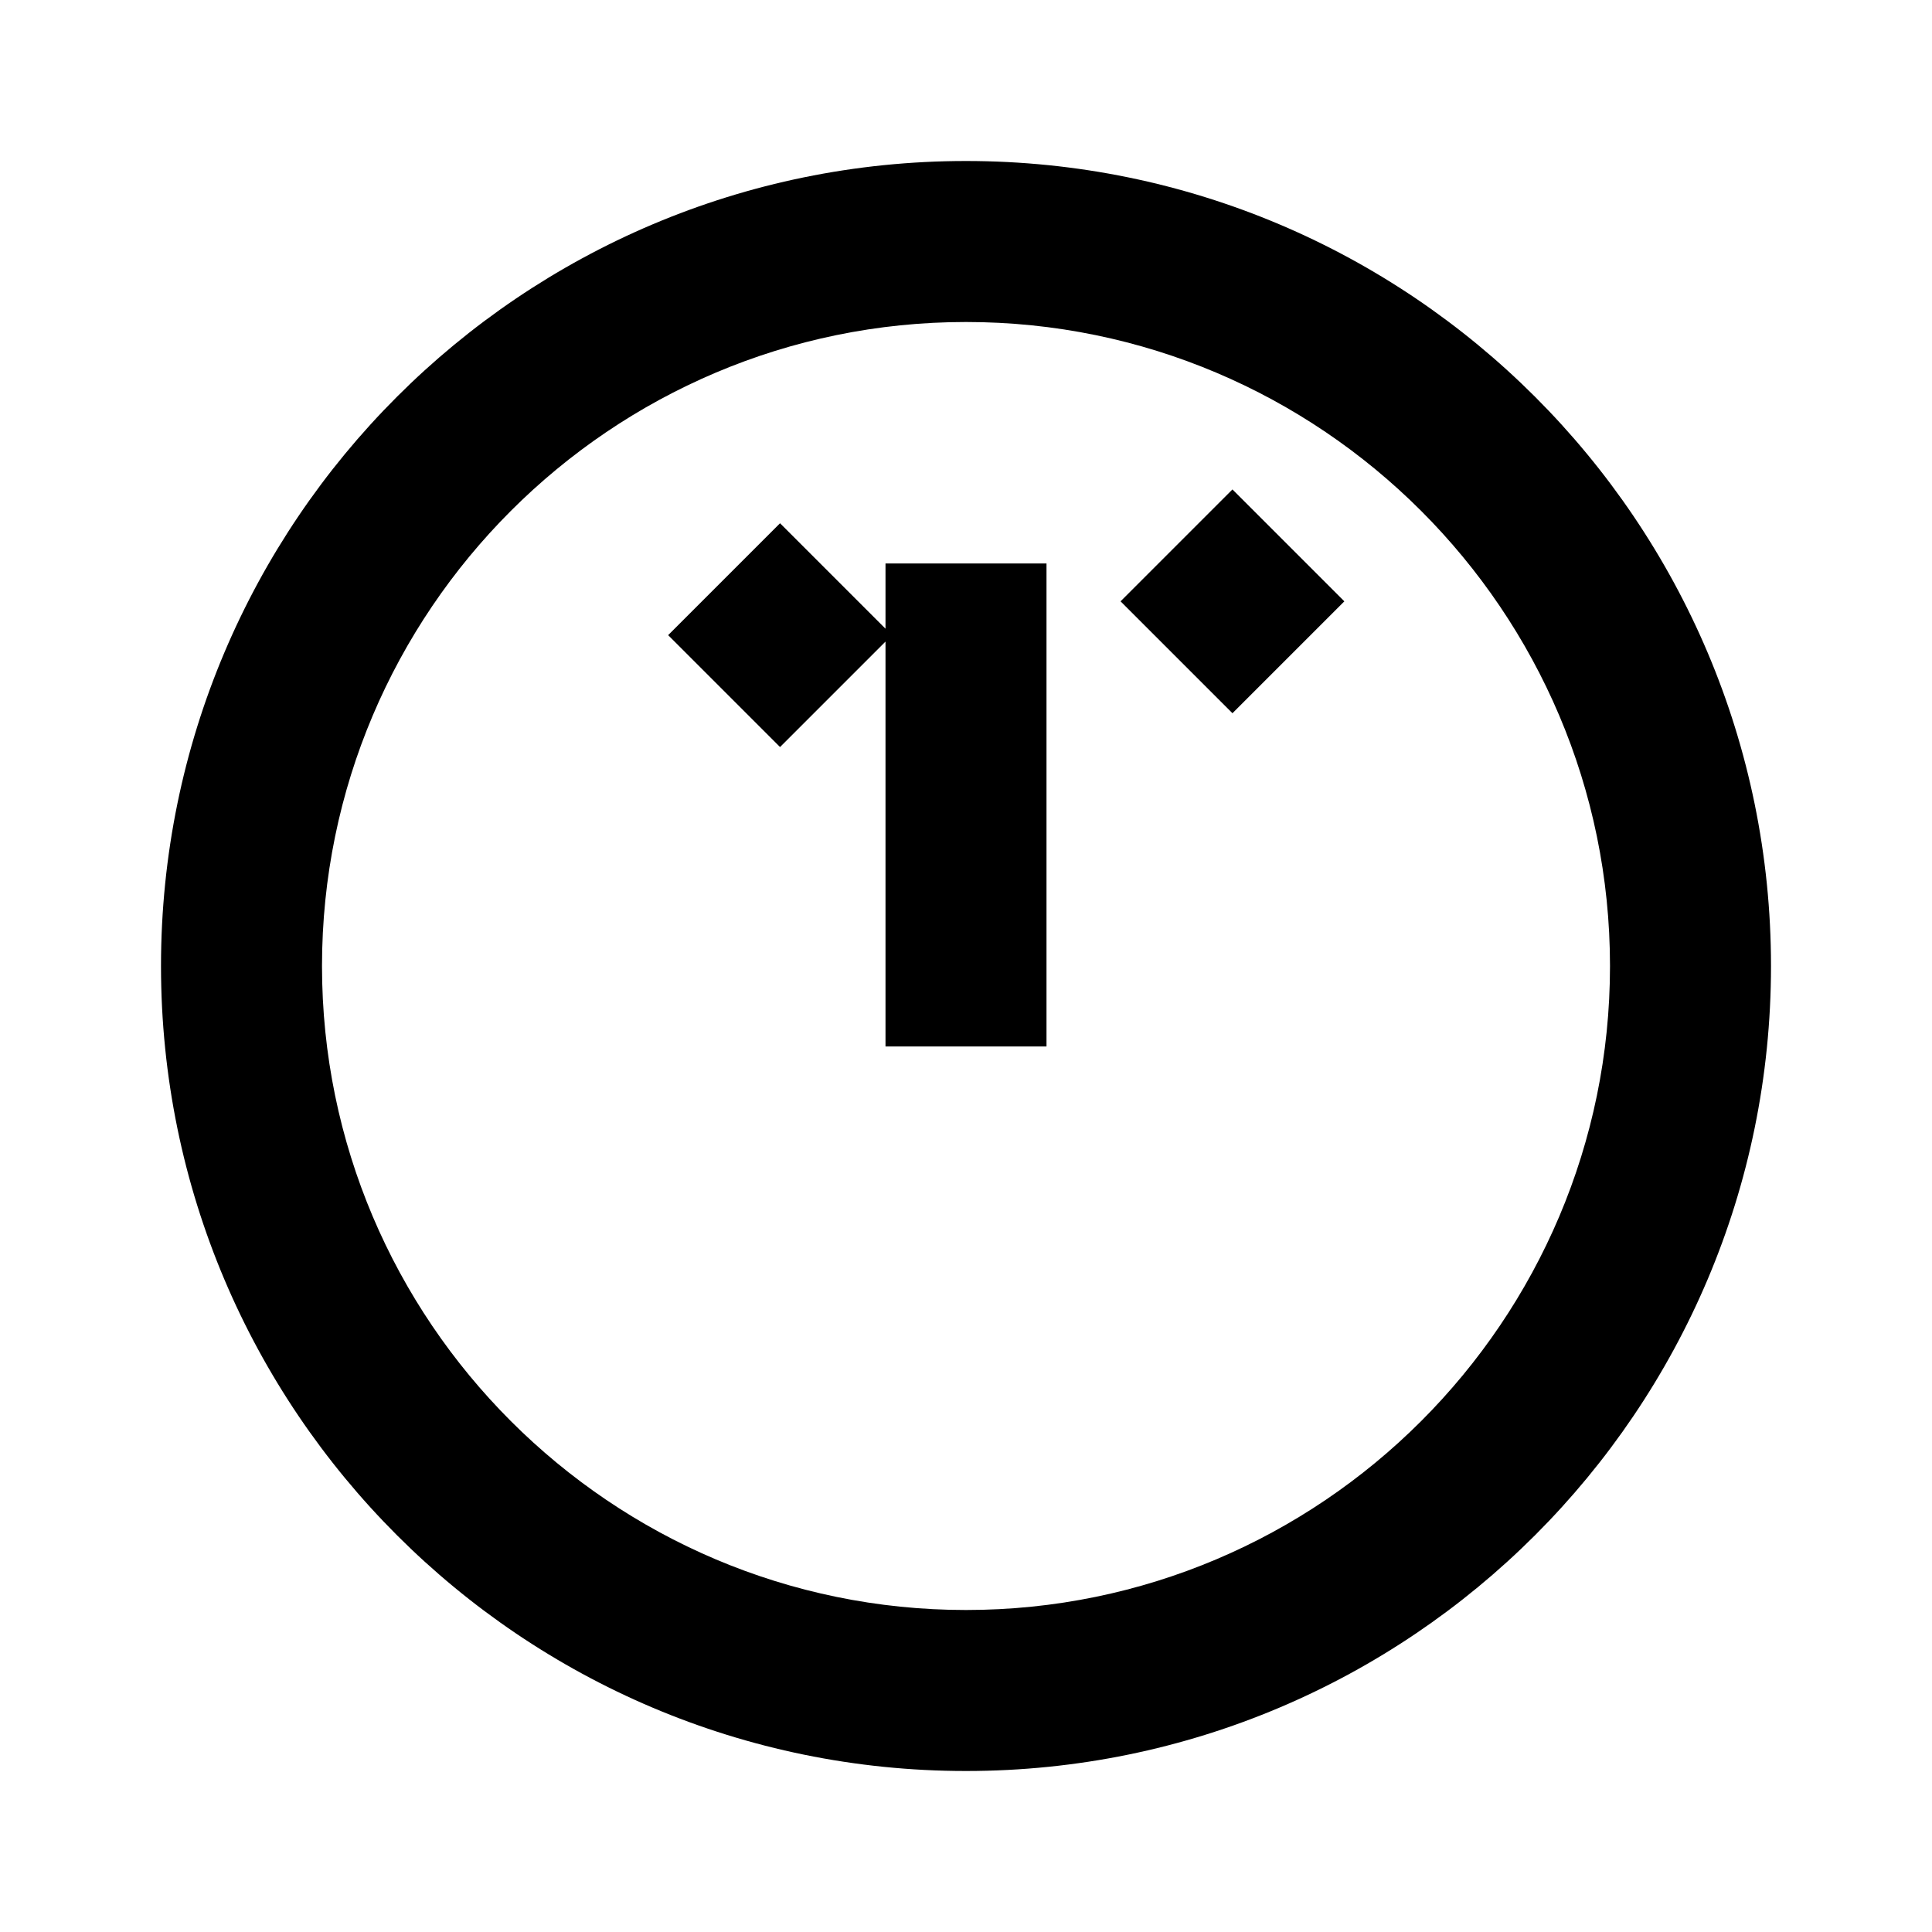 <svg xmlns="http://www.w3.org/2000/svg" class="icon icon-palm-tree" viewBox="0 0 24 24">
    <path d="M12 2C6.48 2 2 6.48 2 12s4.48 10 10 10 10-4.48 10-10S17.52 2 12 2zm0 18c-4.41 0-8-3.59-8-8s3.59-8 8-8 8 3.59 8 8-3.59 8-8 8zm1-13h-2v6h2V7zm2.31-.92l-1.39 1.39 1.39 1.39 1.39-1.39-1.39-1.39zM9.69 6.5l-1.39 1.39 1.39 1.39 1.39-1.39L9.69 6.5z" fill="currentColor"/>
</svg>